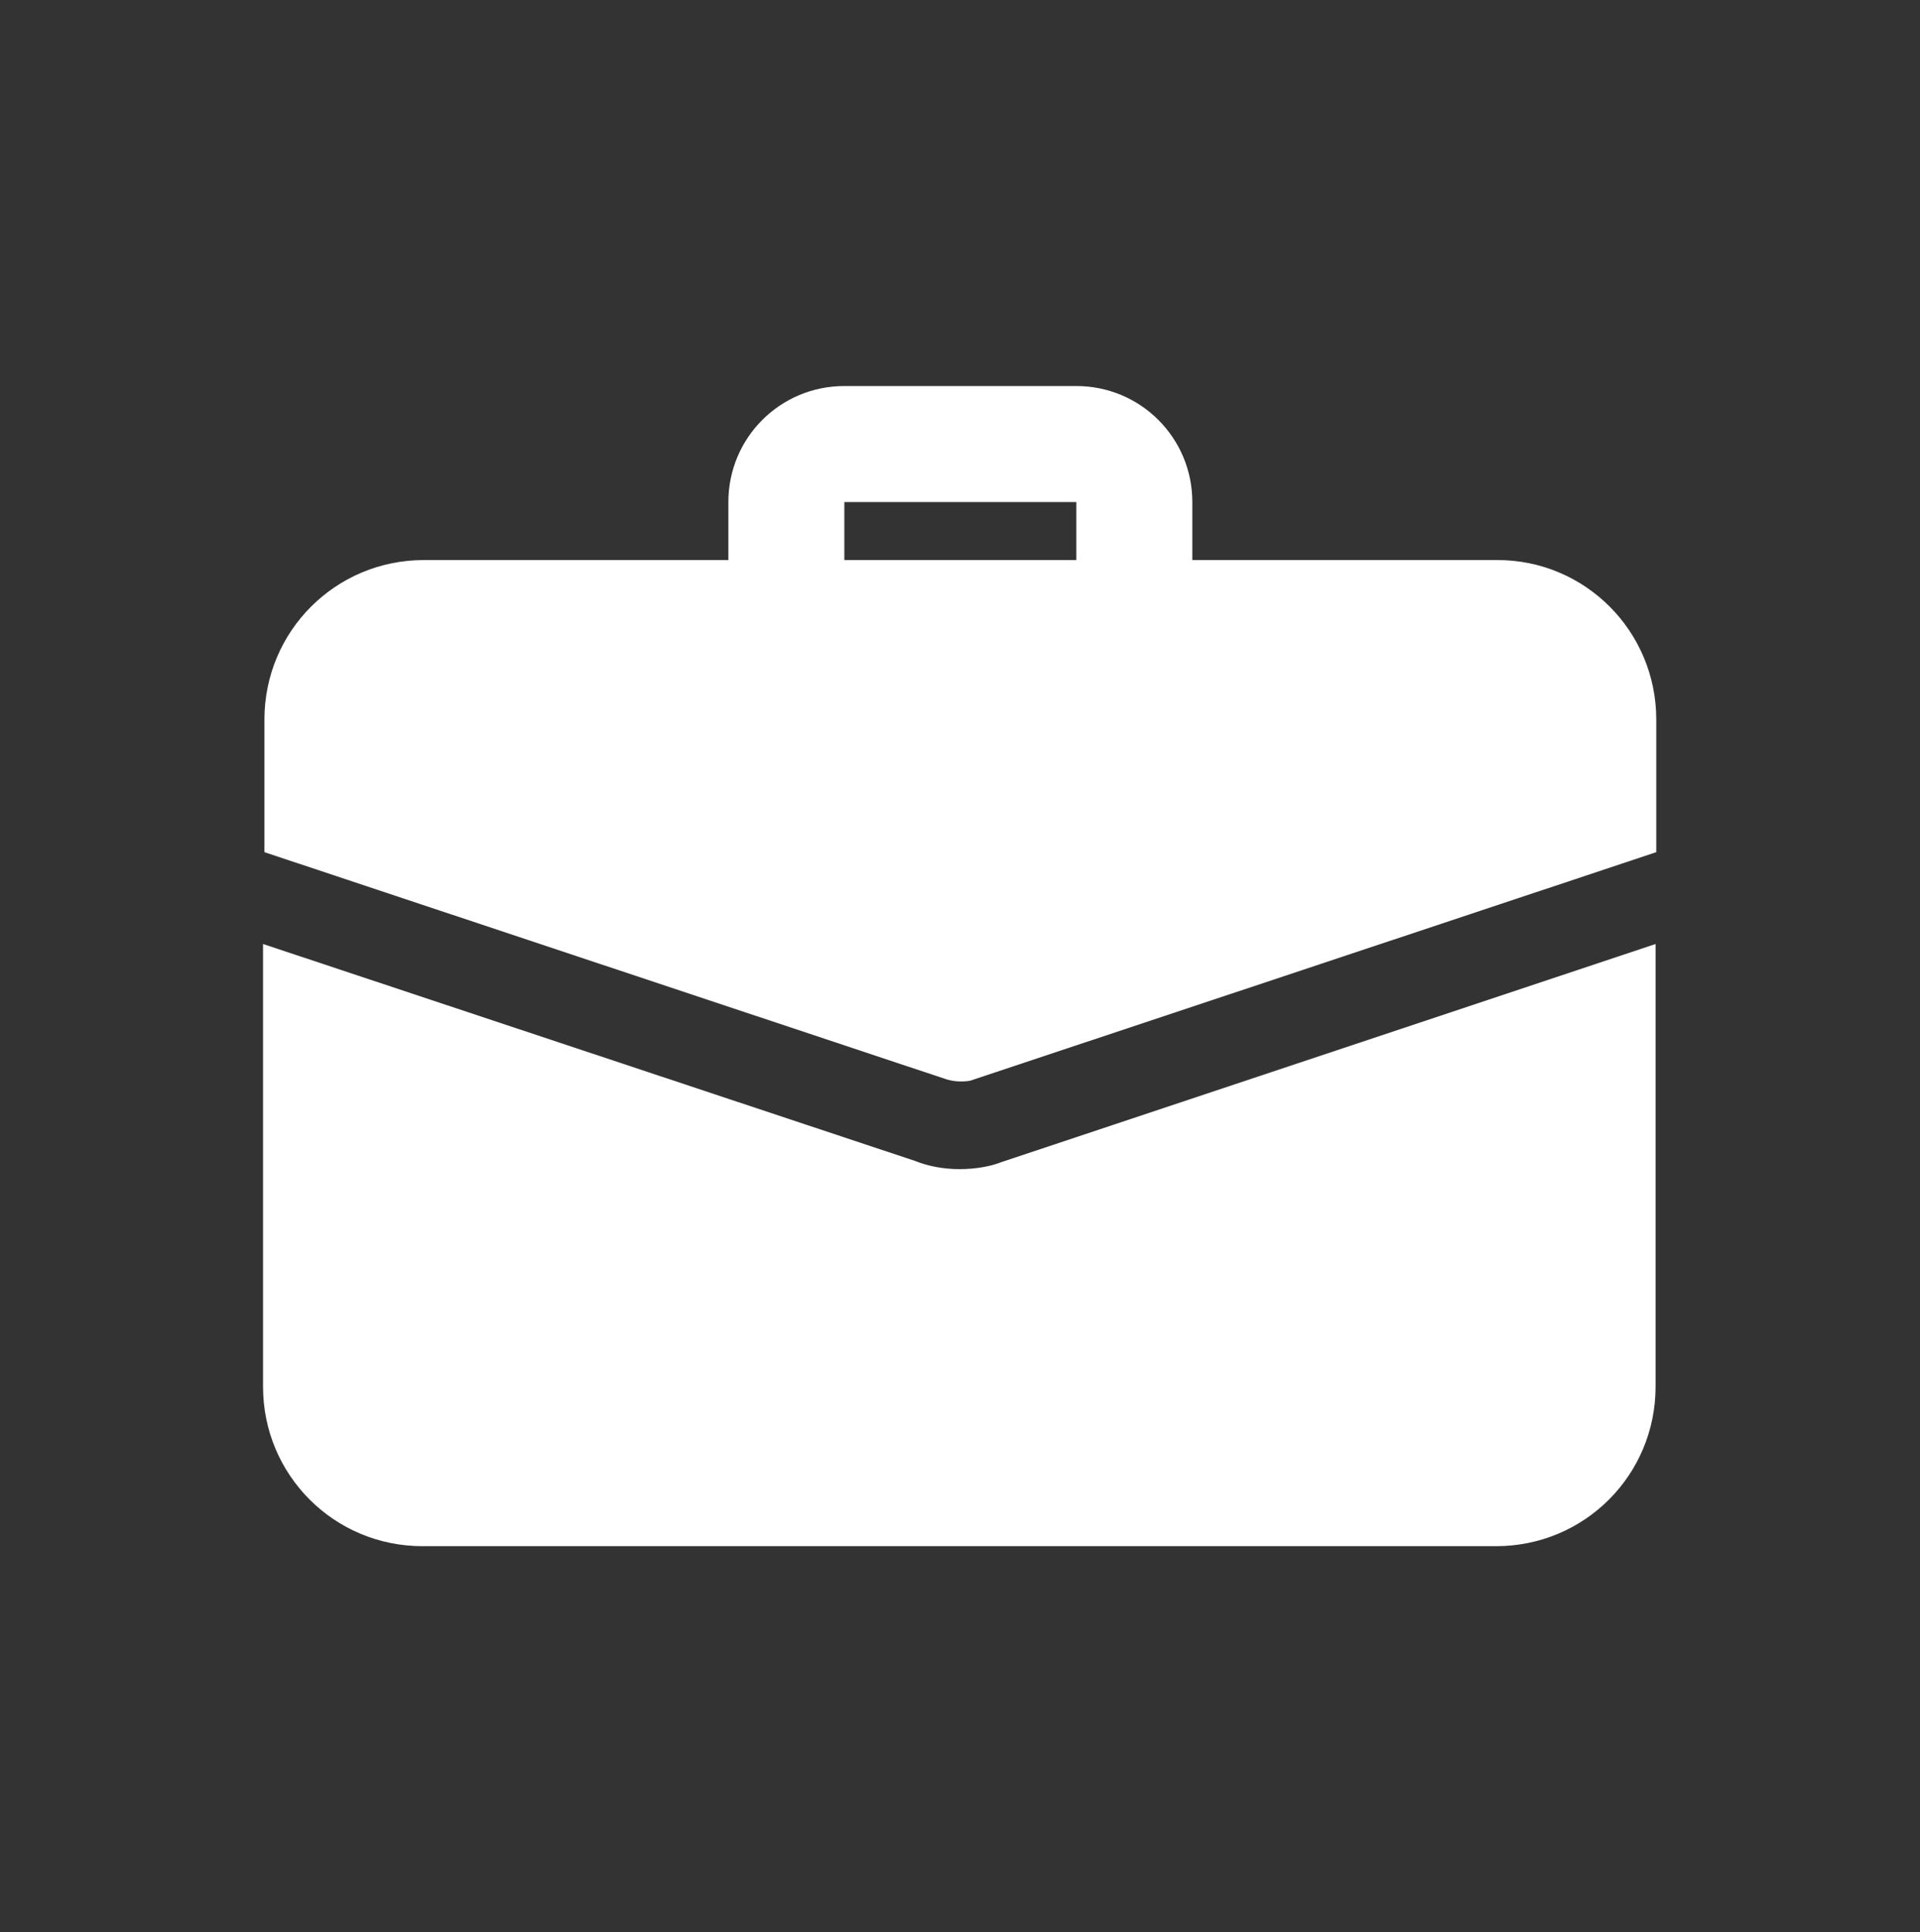 <?xml version="1.0" encoding="utf-8"?>
<!-- Generator: Adobe Illustrator 25.2.3, SVG Export Plug-In . SVG Version: 6.00 Build 0)  -->
<svg version="1.1" id="Layer_1" xmlns="http://www.w3.org/2000/svg" xmlns:xlink="http://www.w3.org/1999/xlink" x="0px" y="0px"
	 viewBox="0 0 278.1 279.8" style="enable-background:new 0 0 278.1 279.8;" xml:space="preserve">
<rect x="0" y="0" width="278.1" height="279.8" fill="#333333" stroke="none"/>
<style type="text/css">
	.st0{fill:#FFFFFF;}
	.st1{fill:none;stroke:#FFFFFF;stroke-miterlimit:10;}
</style>
<g>
	<path class="st0" d="M164.3,93.7c-4.6,0-8.4-3.8-8.4-8.4V72.7h-33.6v12.6c0,4.6-3.8,8.4-8.4,8.4s-8.4-3.8-8.4-8.4V72.7
		c0-9.3,7.5-16.8,16.8-16.8h33.6c9.3,0,16.8,7.5,16.8,16.8v12.6C172.7,89.9,168.9,93.7,164.3,93.7z"/>
	<path class="st0" d="M145,168.3c-1.5,0.6-3.7,1-6,1s-4.5-0.4-6.5-1.2l-94.4-31.4v64.1c0,12.8,10.3,23.1,23.1,23.1h155.5
		c12.8,0,23.1-10.3,23.1-23.1v-64.1L145,168.3z"/>
	<path class="st0" d="M239.9,104.2v19.2l-98.8,32.9c-0.7,0.3-1.3,0.3-2,0.3c-0.7,0-1.3-0.1-2-0.3l-98.8-32.9v-19.2
		c0-12.8,10.3-23.1,23.1-23.1h155.5C229.6,81.1,239.9,91.4,239.9,104.2z"/>
</g>
</svg>
